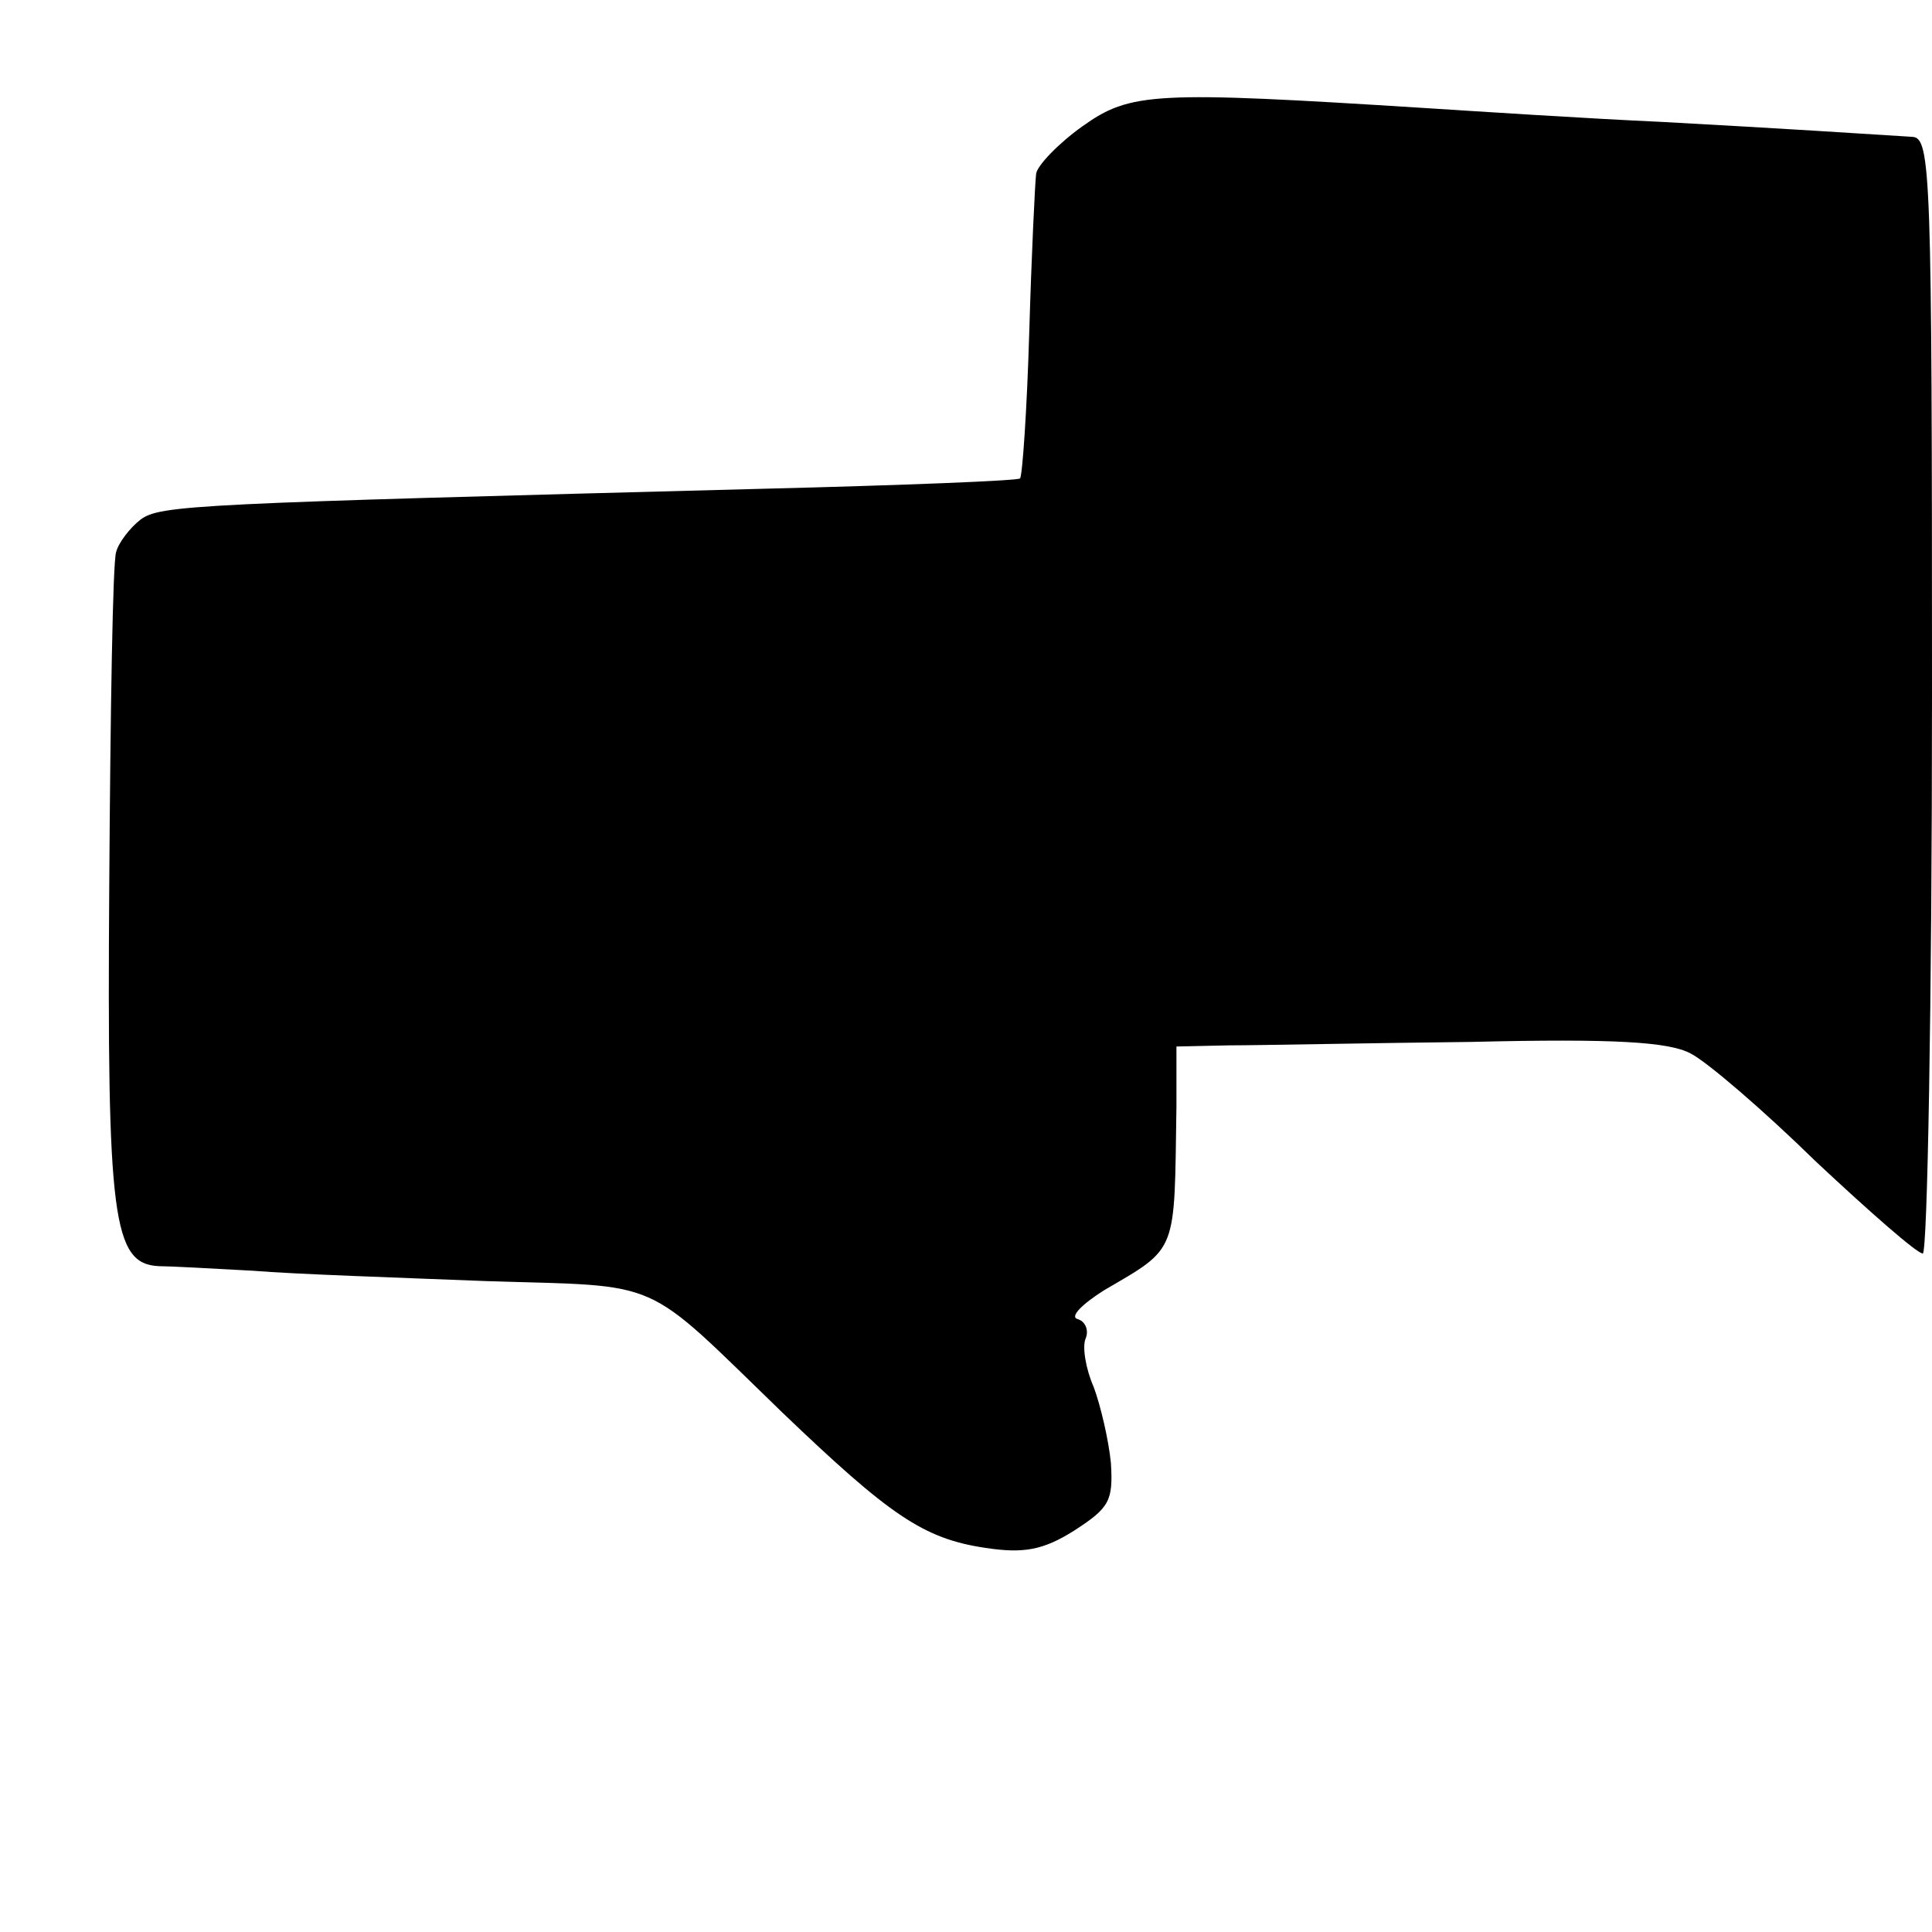 <?xml version="1.0" standalone="no"?>
<!DOCTYPE svg PUBLIC "-//W3C//DTD SVG 20010904//EN"
 "http://www.w3.org/TR/2001/REC-SVG-20010904/DTD/svg10.dtd">
<svg version="1.0" xmlns="http://www.w3.org/2000/svg"
 width="168pt" height="168pt" viewBox="0 0 168 168"
 preserveAspectRatio="xMidYMid meet">
<g transform="translate(0,168) scale(0.1,-0.1)"
fill="#000000" stroke="none">
<path d="M941 1570 c-21 -15 -39 -34 -40 -41 -1 -8 -4 -70 -6 -138 -2 -68 -6
-125 -8 -127 -1 -2 -102 -6 -223 -9 -495 -13 -525 -14 -542 -27 -9 -7 -19 -20
-21 -28 -3 -8 -5 -139 -6 -290 -2 -289 3 -329 43 -331 9 0 46 -2 82 -4 36 -3
127 -6 203 -9 156 -5 134 5 257 -114 94 -90 123 -110 177 -118 33 -5 50 -2 77
15 31 20 34 26 32 59 -2 20 -9 50 -15 66 -7 16 -10 35 -7 42 3 7 0 15 -7 17
-7 2 4 13 23 25 65 38 61 31 63 160 l0 52 46 1 c25 0 120 2 211 3 124 3 171 0
190 -10 14 -7 63 -49 109 -94 47 -44 88 -80 93 -80 4 0 8 218 8 485 0 455 -1
485 -17 486 -48 3 -108 7 -218 13 -66 3 -158 9 -205 12 -237 15 -257 14 -299
-16z"/>
</g>
</svg>
